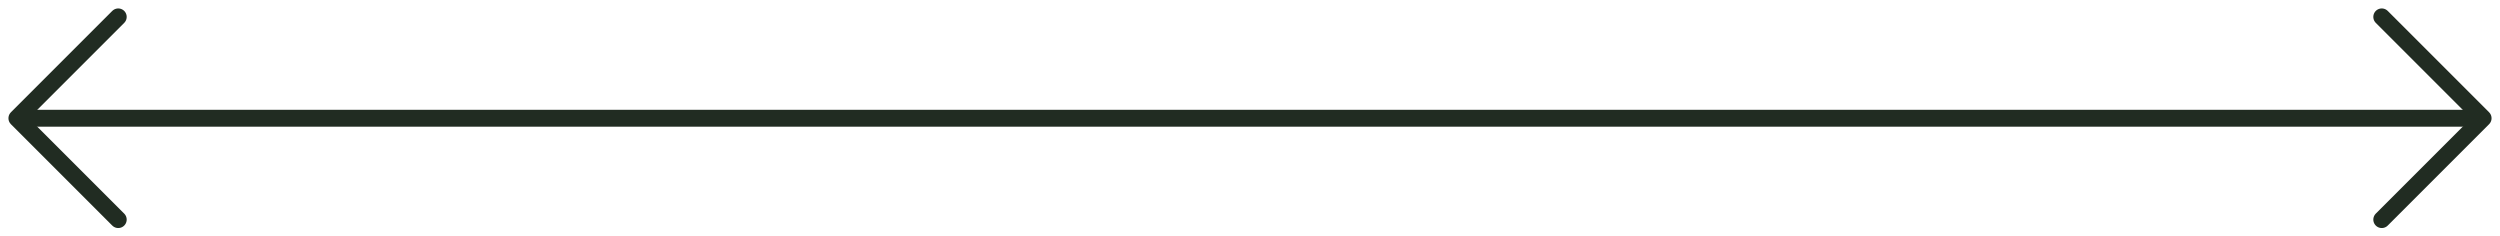 <svg width="148" height="14" viewBox="0 0 148 14" fill="none" xmlns="http://www.w3.org/2000/svg">
<path d="M7 13L1 7L7 1" stroke="#212C22" stroke-linecap="round" stroke-linejoin="round"/>
<path d="M141 1L147 7L141 13" stroke="#212C22" stroke-linecap="round" stroke-linejoin="round"/>
<path d="M1 7H147" stroke="#212C22"/>
</svg>
